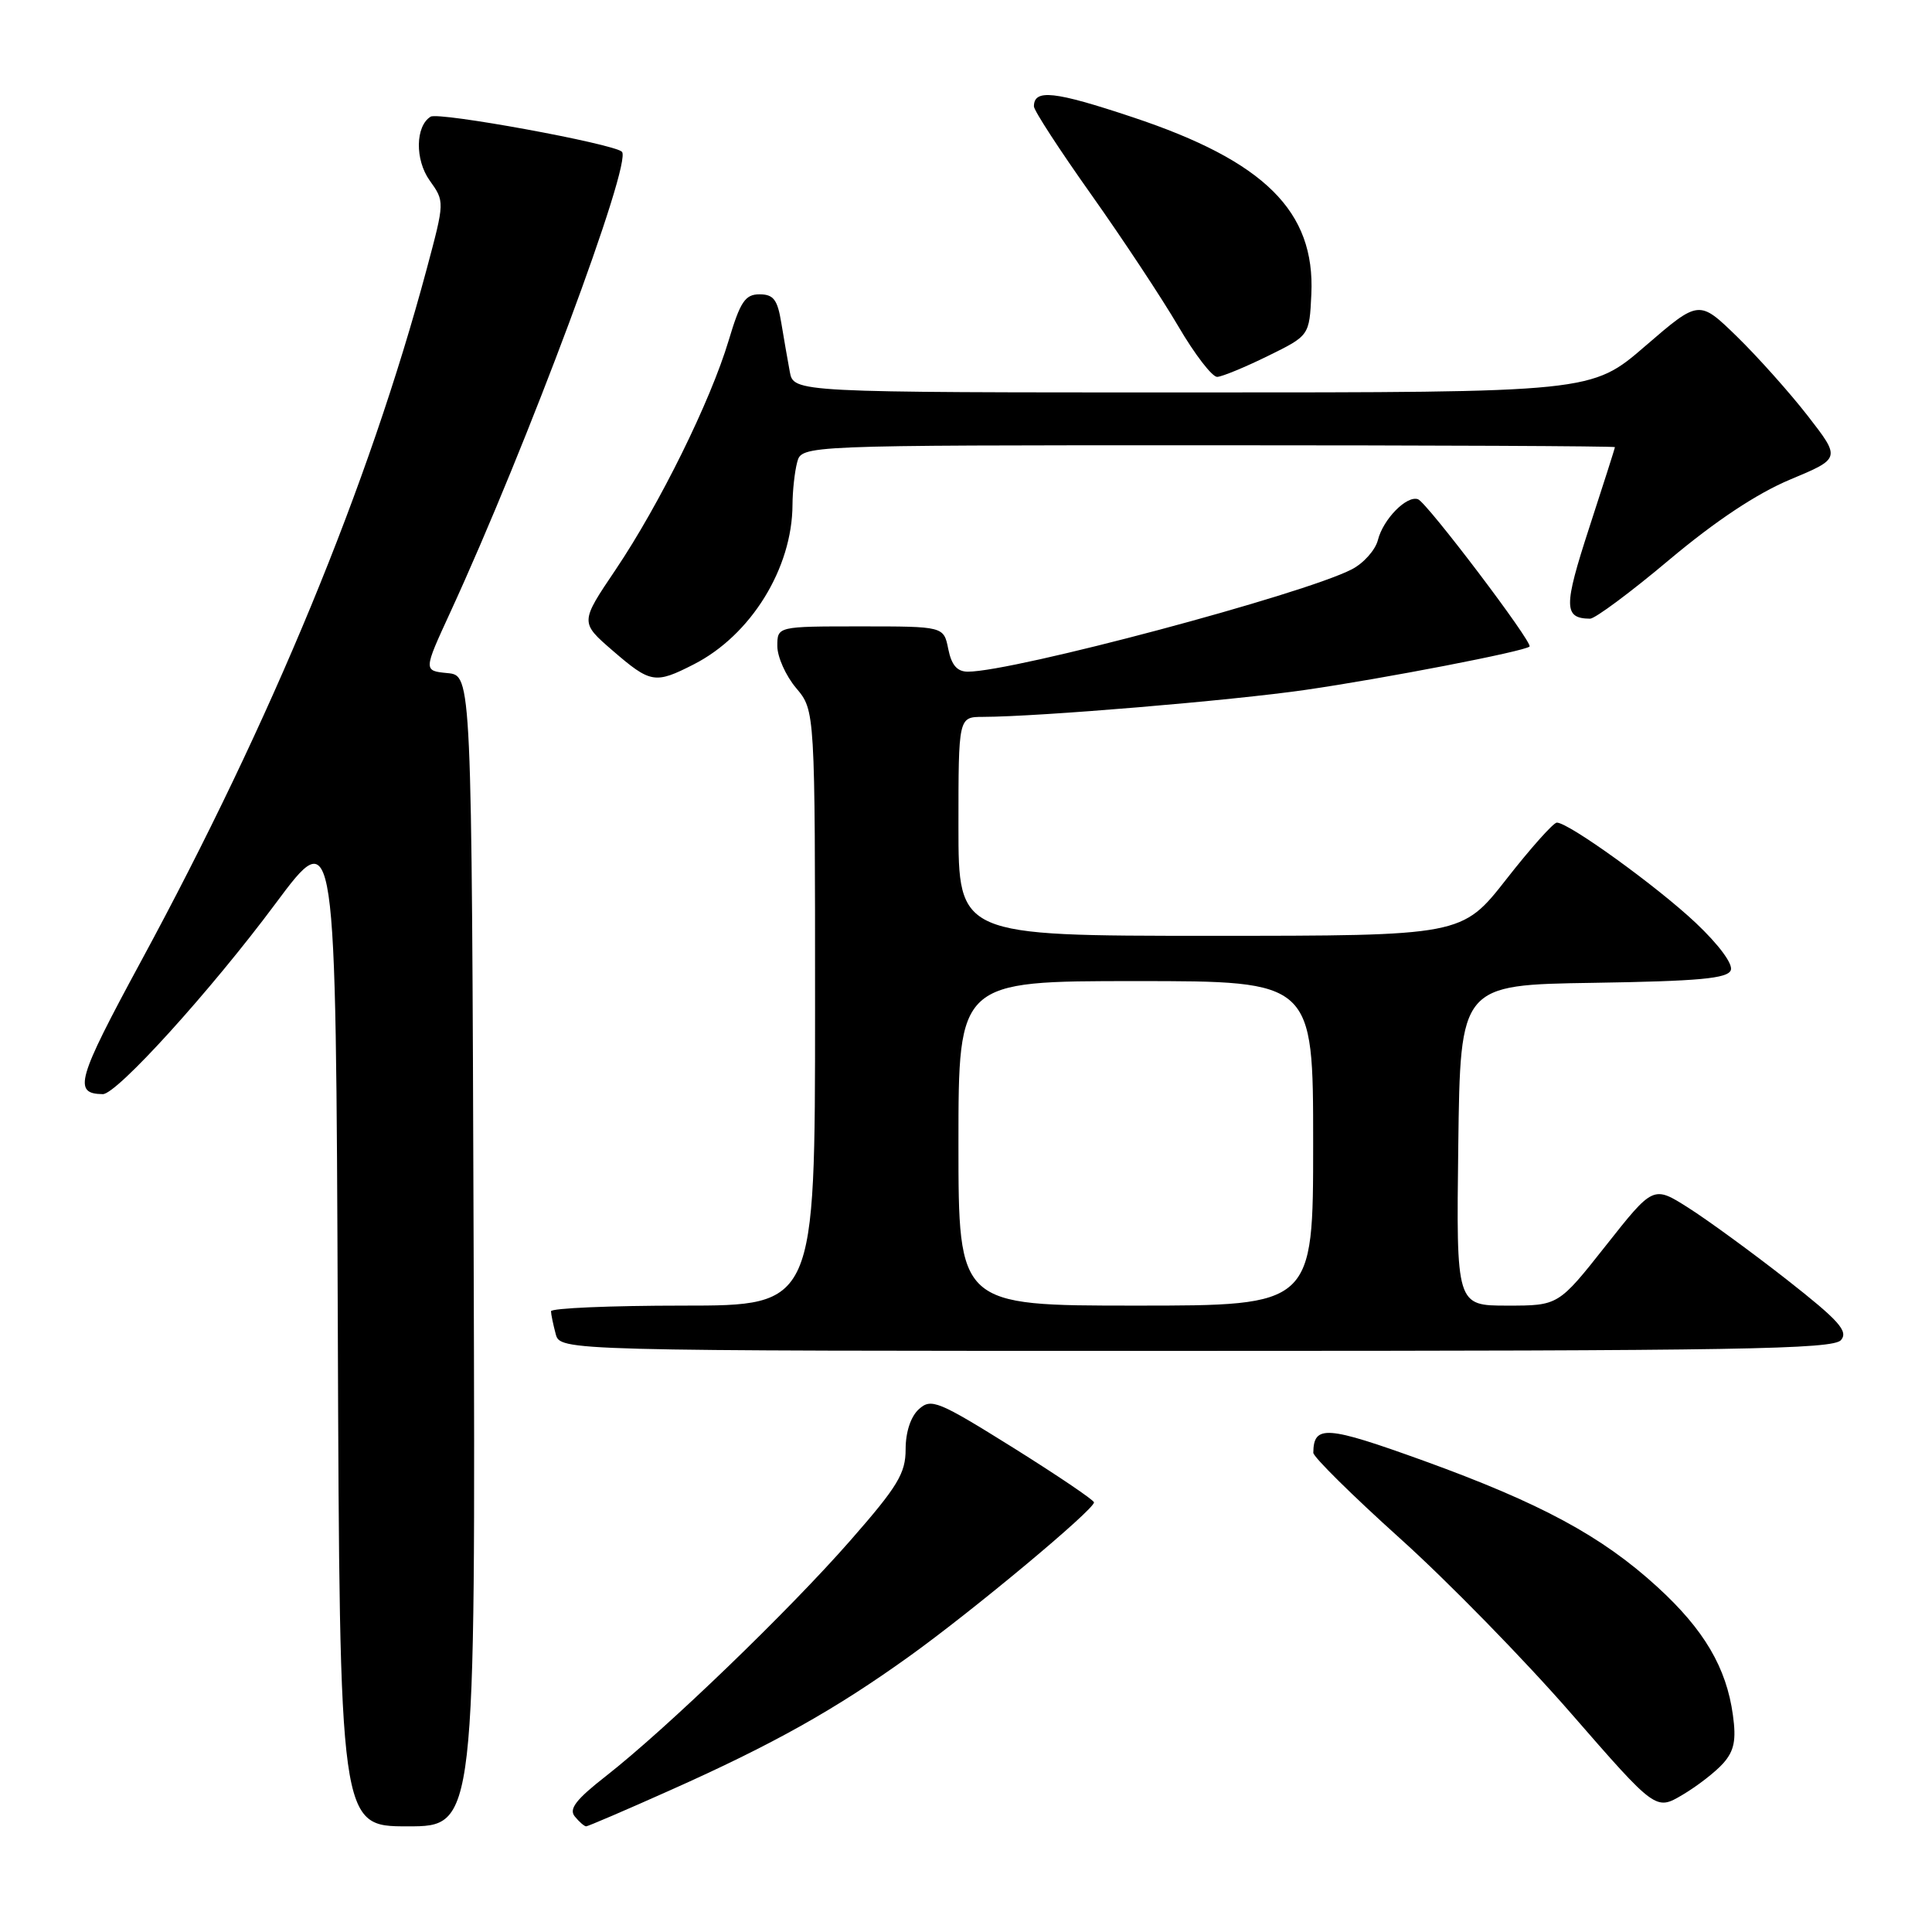 <?xml version="1.0" encoding="UTF-8" standalone="no"?>
<!DOCTYPE svg PUBLIC "-//W3C//DTD SVG 1.1//EN" "http://www.w3.org/Graphics/SVG/1.1/DTD/svg11.dtd" >
<svg xmlns="http://www.w3.org/2000/svg" xmlns:xlink="http://www.w3.org/1999/xlink" version="1.1" viewBox="0 0 256 256">
 <g >
 <path fill="currentColor"
d=" M 62.76 165.75 C 62.50 89.50 62.50 89.50 59.30 89.19 C 56.10 88.88 56.10 88.88 59.64 81.19 C 69.85 59.01 83.86 21.40 82.40 20.10 C 81.20 19.02 58.13 14.80 57.06 15.46 C 55.04 16.71 54.97 21.16 56.93 23.91 C 58.93 26.71 58.93 26.71 56.55 35.61 C 48.85 64.31 36.04 95.34 18.65 127.44 C 10.19 143.07 9.65 144.93 13.62 144.98 C 15.47 145.01 27.94 131.25 36.50 119.74 C 44.50 108.99 44.50 108.99 44.76 175.49 C 45.01 242.00 45.01 242.00 54.01 242.00 C 63.01 242.00 63.01 242.00 62.76 165.75 Z  M 88.82 237.21 C 102.43 231.14 110.64 226.54 120.46 219.49 C 128.92 213.43 145.02 200.00 144.96 199.07 C 144.94 198.76 140.10 195.49 134.22 191.81 C 124.30 185.62 123.38 185.25 121.76 186.72 C 120.68 187.69 120.00 189.75 120.00 192.03 C 120.00 195.23 118.97 196.94 112.67 204.13 C 104.52 213.44 88.28 229.09 80.29 235.34 C 76.31 238.45 75.34 239.71 76.17 240.70 C 76.76 241.42 77.43 242.00 77.67 242.00 C 77.90 242.00 82.92 239.85 88.82 237.21 Z  M 228.35 233.63 C 229.79 231.99 230.08 230.57 229.62 227.26 C 228.76 220.96 225.79 215.92 219.59 210.26 C 212.23 203.53 204.12 199.16 188.60 193.54 C 175.74 188.90 174.06 188.77 174.02 192.50 C 174.02 193.05 179.18 198.15 185.50 203.84 C 191.82 209.52 202.03 219.97 208.19 227.05 C 219.40 239.92 219.40 239.92 222.95 237.82 C 224.90 236.67 227.33 234.78 228.35 233.63 Z  M 243.95 177.56 C 244.93 176.38 243.66 174.97 236.75 169.55 C 232.14 165.94 226.27 161.66 223.72 160.04 C 219.07 157.09 219.07 157.09 212.79 165.04 C 206.50 173.00 206.50 173.00 199.73 173.00 C 192.96 173.00 192.96 173.00 193.23 151.75 C 193.50 130.50 193.50 130.50 211.15 130.23 C 225.13 130.01 228.91 129.66 229.34 128.56 C 229.65 127.74 227.76 125.18 224.69 122.28 C 219.54 117.43 207.86 109.00 206.29 109.00 C 205.84 109.00 202.83 112.37 199.60 116.50 C 193.72 124.00 193.72 124.00 160.36 124.00 C 127.00 124.00 127.00 124.00 127.00 109.50 C 127.00 95.00 127.00 95.00 130.25 94.99 C 137.66 94.97 163.23 92.83 173.00 91.41 C 183.44 89.90 202.04 86.30 202.67 85.67 C 203.16 85.18 189.06 66.56 187.89 66.15 C 186.39 65.62 183.27 68.80 182.58 71.56 C 182.24 72.88 180.69 74.63 179.12 75.44 C 172.67 78.77 134.31 89.00 128.25 89.00 C 126.83 89.00 126.08 88.14 125.65 86.00 C 125.05 83.00 125.05 83.00 114.03 83.00 C 103.00 83.00 103.00 83.00 103.00 85.61 C 103.00 87.04 104.12 89.55 105.50 91.18 C 108.00 94.15 108.00 94.15 108.00 133.58 C 108.00 173.00 108.00 173.00 90.50 173.00 C 80.88 173.00 73.01 173.34 73.01 173.75 C 73.02 174.16 73.30 175.51 73.63 176.75 C 74.23 179.00 74.23 179.00 158.49 179.00 C 230.54 179.00 242.93 178.79 243.95 177.56 Z  M 91.93 88.03 C 99.49 84.18 104.98 75.31 105.01 66.88 C 105.02 65.02 105.30 62.49 105.63 61.25 C 106.23 59.00 106.23 59.00 160.12 59.00 C 189.75 59.00 214.00 59.11 213.99 59.25 C 213.98 59.39 212.44 64.22 210.56 69.99 C 207.17 80.41 207.19 81.94 210.69 81.98 C 211.34 81.99 216.07 78.48 221.19 74.17 C 227.33 69.02 232.79 65.39 237.21 63.54 C 243.91 60.74 243.91 60.74 239.55 55.12 C 237.15 52.03 232.92 47.30 230.16 44.60 C 225.13 39.71 225.13 39.71 218.01 45.85 C 210.89 52.00 210.89 52.00 158.02 52.00 C 105.16 52.00 105.16 52.00 104.65 49.25 C 104.37 47.74 103.86 44.81 103.52 42.75 C 103.02 39.70 102.49 39.00 100.64 39.00 C 98.74 39.00 98.09 39.97 96.55 45.12 C 94.13 53.19 87.41 66.81 81.57 75.49 C 76.86 82.47 76.86 82.47 81.18 86.21 C 86.21 90.55 86.80 90.65 91.93 88.03 Z  M 168.00 47.17 C 173.50 44.47 173.50 44.47 173.76 38.98 C 174.27 28.00 167.57 21.35 150.08 15.53 C 139.70 12.07 137.00 11.77 137.00 14.10 C 137.00 14.64 140.42 19.90 144.60 25.79 C 148.77 31.68 153.97 39.54 156.14 43.25 C 158.31 46.96 160.63 49.97 161.29 49.94 C 161.96 49.90 164.97 48.66 168.00 47.17 Z  M 127.00 151.50 C 127.00 130.00 127.00 130.00 150.50 130.00 C 174.00 130.00 174.00 130.00 174.00 151.50 C 174.00 173.00 174.00 173.00 150.50 173.00 C 127.00 173.00 127.00 173.00 127.00 151.50 Z "/>
</g>
</svg>